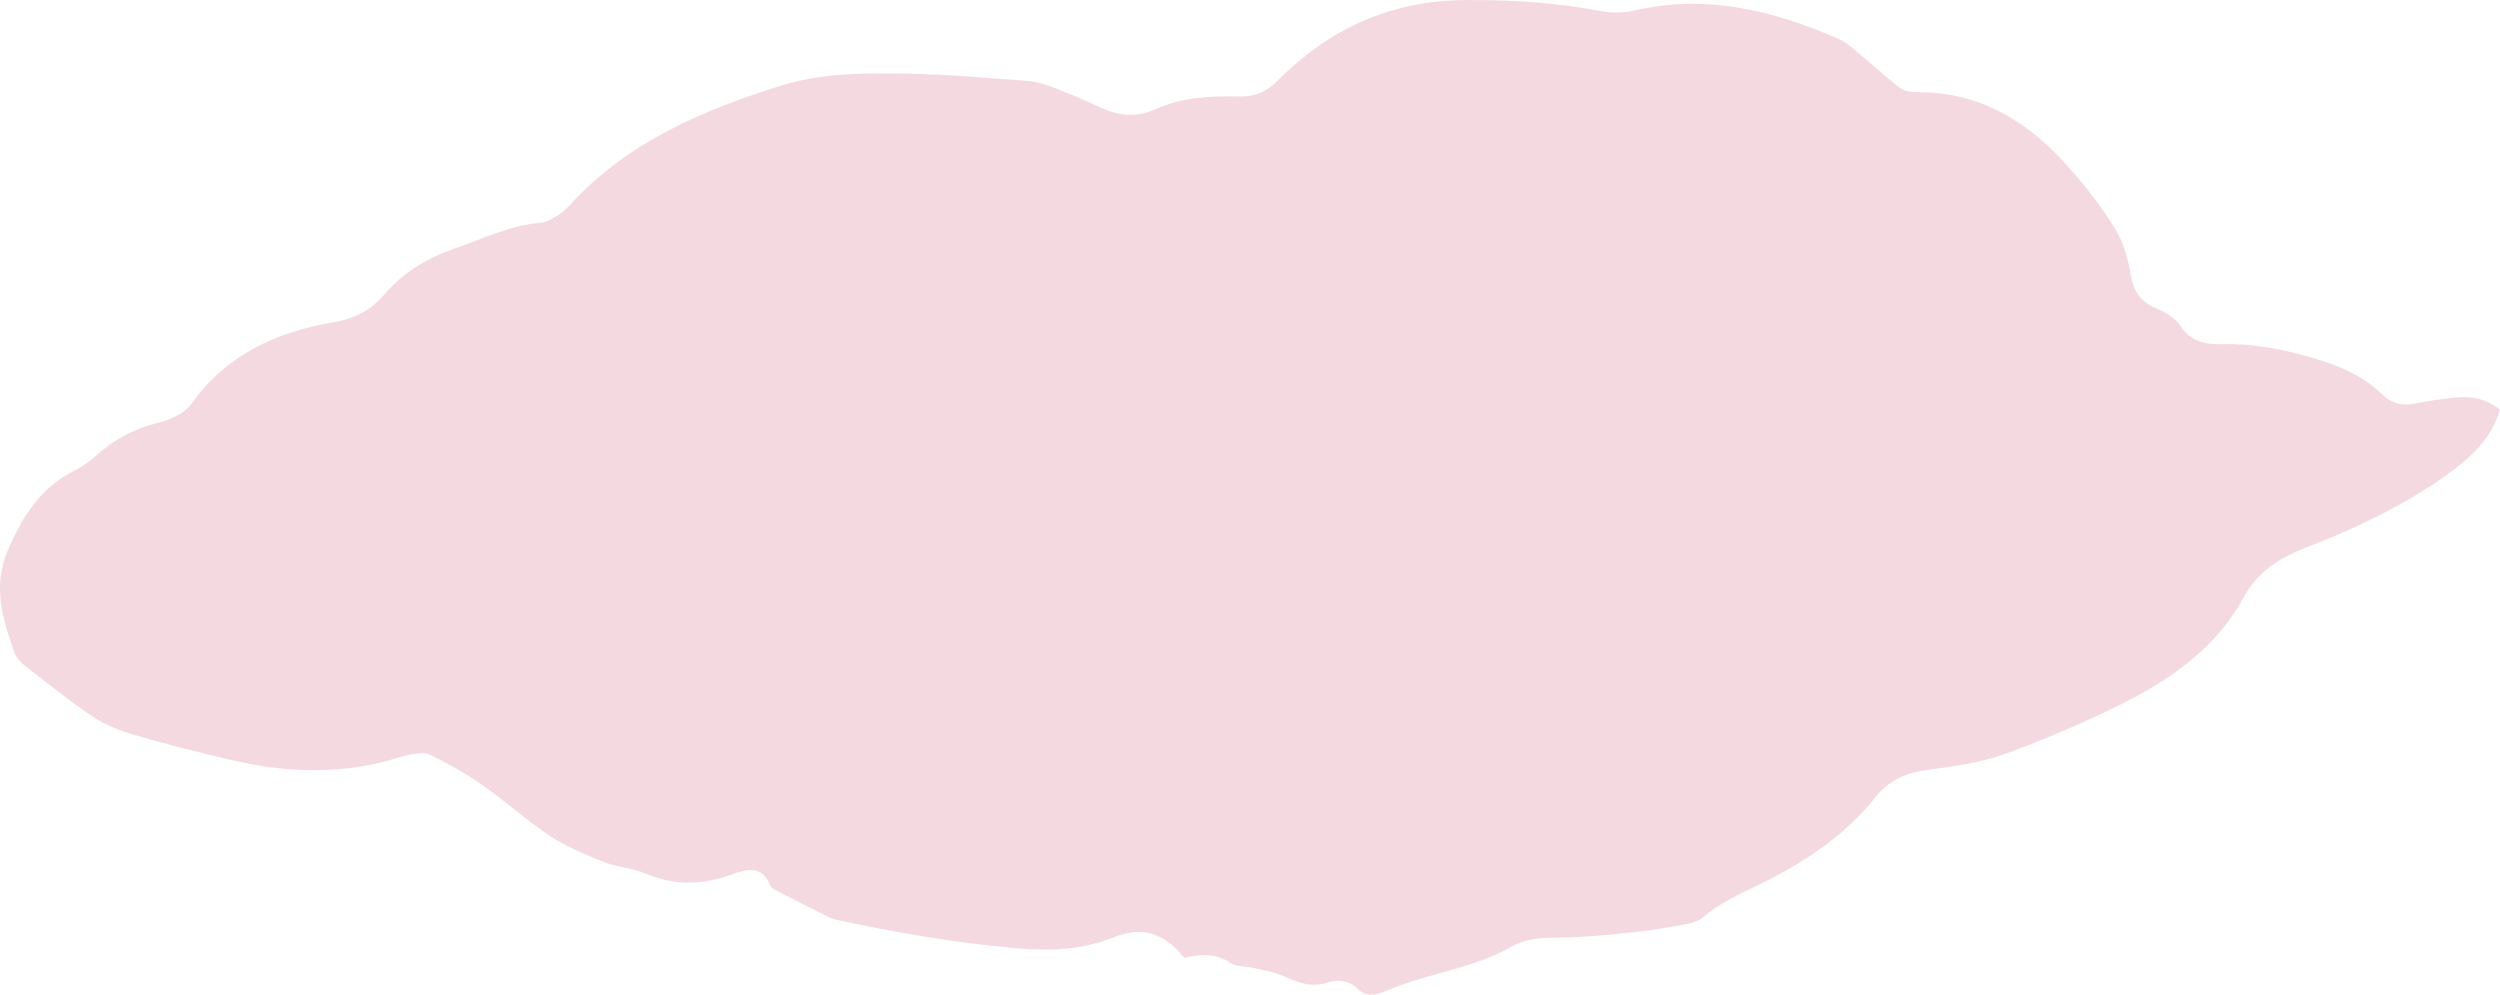 <?xml version="1.0" encoding="utf-8"?>
<!-- Generator: Adobe Illustrator 16.0.0, SVG Export Plug-In . SVG Version: 6.00 Build 0)  -->
<!DOCTYPE svg PUBLIC "-//W3C//DTD SVG 1.1//EN" "http://www.w3.org/Graphics/SVG/1.1/DTD/svg11.dtd">
<svg version="1.1" id="Layer_1" xmlns="http://www.w3.org/2000/svg" xmlns:xlink="http://www.w3.org/1999/xlink" x="0px" y="0px"
	 viewBox="0 0 358.037 142.465" enable-background="new 0 0 358.037 142.465"
	 xml:space="preserve">
<path opacity="0.5" fill="#EBB7C3" d="M234.048,1.501c-1.449,0.332-3.094,0.402-4.539,0.125c-6.463-1.239-12.957-1.668-19.586-1.623
	c-10.822,0.069-19.615,4.169-26.875,11.482c-1.643,1.65-3.193,2.365-5.442,2.326c-4.083-0.071-8.245,0.066-11.978,1.779
	c-3.05,1.4-5.619,0.943-8.353-0.34c-2.116-0.994-4.279-1.908-6.472-2.747c-1.146-0.438-2.381-0.819-3.608-0.91
	c-5.714-0.424-11.431-0.946-17.164-1.04c-6.016-0.098-12.114-0.152-17.947,1.65c-11.348,3.51-22.082,8.104-30.202,16.875
	c-0.554,0.601-1.145,1.215-1.835,1.652c-0.797,0.504-1.707,1.109-2.601,1.176c-4.453,0.34-8.344,2.322-12.432,3.729
	c-3.93,1.352-7.345,3.461-9.966,6.534c-1.963,2.305-4.272,3.467-7.394,4.003c-8.14,1.391-15.25,4.723-20.079,11.45
	c-1.31,1.823-3.312,2.512-5.309,3.024c-3.226,0.83-5.941,2.346-8.364,4.481c-0.925,0.813-1.924,1.626-3.035,2.161
	c-5.146,2.496-7.724,6.837-9.78,11.603c-2.183,5.064-0.683,9.854,0.978,14.611c0.249,0.705,0.885,1.365,1.512,1.852
	c3.209,2.492,6.374,5.059,9.765,7.318c1.78,1.186,3.92,2.012,6.029,2.621c4.533,1.316,9.121,2.463,13.727,3.547
	c7.141,1.678,14.353,2.084,21.617,0.322c1.362-0.332,2.682-0.852,4.053-1.102c0.926-0.172,2.089-0.336,2.836,0.037
	c2.545,1.281,5.081,2.645,7.393,4.264c3.344,2.342,6.359,5.107,9.764,7.357c2.353,1.553,5.066,2.678,7.737,3.738
	c1.905,0.758,4.116,0.863,5.992,1.662c4.081,1.742,8.105,1.65,12.236,0.139c2.232-0.816,4.376-1.365,5.54,1.479
	c0.208,0.502,1.005,0.828,1.59,1.137c1.93,1.02,3.886,2,5.842,2.98c0.602,0.305,1.201,0.676,1.859,0.816
	c8.556,1.877,17.201,3.352,25.962,4.137c4.748,0.422,9.46,0.27,14.06-1.592c4.045-1.641,7.278-0.529,10.022,2.979
	c2.251-0.582,4.508-0.723,6.654,0.736c0.816,0.555,2.136,0.434,3.212,0.686c1.468,0.344,3.015,0.572,4.355,1.178
	c2.064,0.934,3.992,1.703,6.393,0.902c1.504-0.502,3.086-0.23,4.259,0.939c1.175,1.172,2.407,0.92,3.825,0.344
	c1.926-0.777,3.902-1.461,5.904-2.039c4.17-1.201,8.41-2.154,12.217-4.34c1.828-1.049,3.877-1.299,6.063-1.303
	c3.62-0.008,7.257-0.346,10.868-0.707c2.758-0.275,5.502-0.764,8.234-1.252c0.803-0.145,1.703-0.441,2.291-0.945
	c2.965-2.557,6.621-3.895,10.045-5.697c5.514-2.895,10.707-6.545,14.57-11.406c1.956-2.469,4.295-3.566,7.393-4.002
	c3.736-0.521,7.582-0.99,11.078-2.256c5.879-2.121,11.661-4.592,17.225-7.387c7.053-3.541,13.385-8.158,17.092-15.016
	c2.051-3.797,5.197-5.725,9.035-7.234c2.727-1.074,5.457-2.17,8.09-3.436c4.65-2.238,9.15-4.716,13.223-7.846
	c2.887-2.22,5.303-4.729,6.408-8.444c-2.15-1.701-4.322-1.963-6.607-1.713c-1.812,0.198-3.627,0.447-5.408,0.814
	c-1.953,0.406-3.467,0.064-4.908-1.334c-2.771-2.691-6.301-4.154-10.123-5.24c-4.184-1.191-8.361-2.039-12.766-1.9
	c-2.48,0.076-4.564-0.455-6.02-2.711c-0.727-1.121-2.242-1.926-3.582-2.514c-2.135-0.932-3.025-2.373-3.422-4.526
	c-0.421-2.294-1.023-4.692-2.225-6.678c-1.848-3.058-4.1-5.933-6.48-8.651c-5.693-6.502-12.568-11.092-22.098-11.018
	c-0.793,0.008-1.762-0.186-2.341-0.635c-2.104-1.633-4.06-3.439-6.11-5.139c-0.828-0.689-1.677-1.437-2.664-1.867
	C254.017,1.522,244.464-0.896,234.048,1.501z"/>
</svg>
